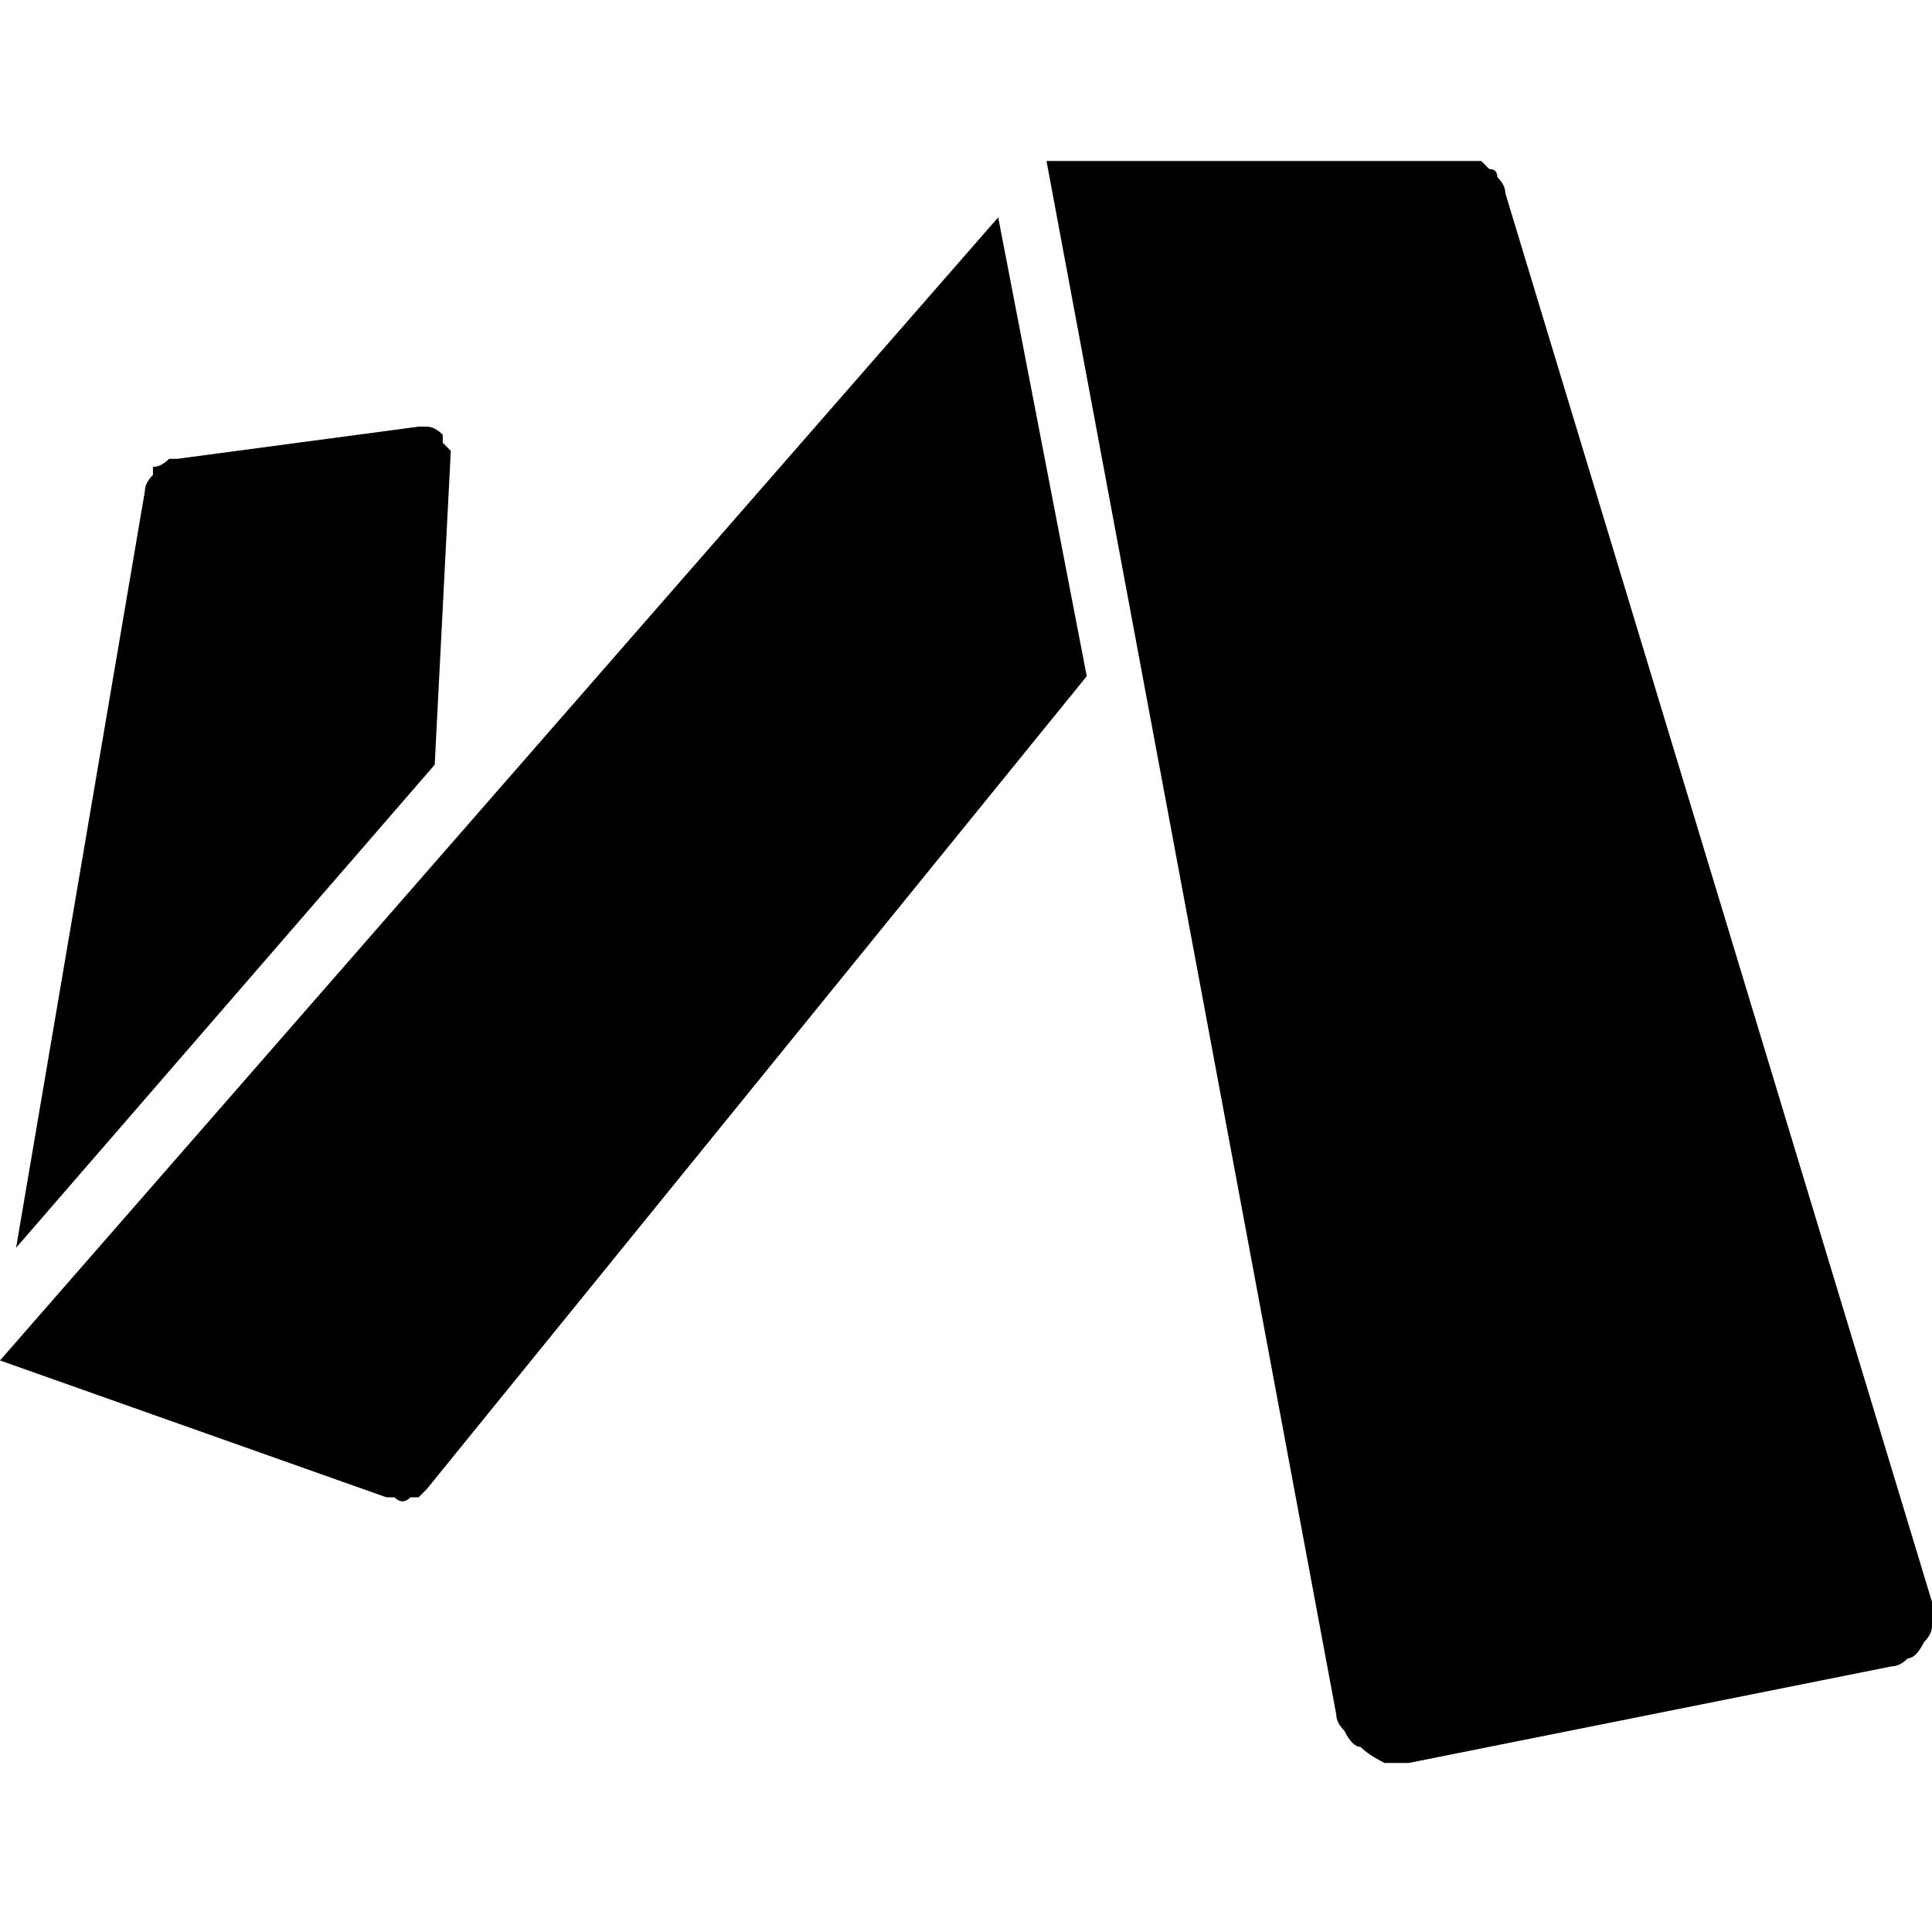 <svg version="1.2" xmlns="http://www.w3.org/2000/svg" viewBox="0 0 24 24" width="24" height="24">
	<title>via_browser-svg</title>
	<style>
		.s0 { fill: #000000 } 
	</style>
	<g id="g2646">
		<path id="path1370" fill-rule="evenodd" class="s0" d="m13.5 8.4l-8.2 10.1q0 0-0.1 0.1 0 0-0.1 0-0.1 0.1-0.2 0-0.1 0-0.1 0l-4.8-1.7 12.4-14.2zm4.5-5.6l-3.3 4.1-0.7-4.1z"/>
		<path id="path1372" class="s0" d="m5.2 5.3l-3 0.4q-0.1 0-0.1 0-0.1 0.1-0.2 0.1 0 0.1 0 0.1-0.1 0.1-0.1 0.2l-1.6 9.4 5.2-6 0.2-3.9q0 0-0.1-0.1 0-0.1 0-0.1-0.1-0.1-0.2-0.1 0 0-0.1 0zm0.2 6.6l-4.1 4.7 3.6 1.3 0.3-0.4z"/>
		<path id="path1368" class="s0" d="m17.5 21.9l6-1.2q0.1 0 0.2-0.1 0.1 0 0.2-0.2 0.1-0.1 0.1-0.2 0-0.2 0-0.3l-5.3-17.5q0-0.1-0.1-0.2 0-0.1-0.1-0.1 0 0-0.1-0.1-0.1 0-0.2 0h-5.2l3.6 19.3q0 0.1 0.1 0.2 0.1 0.2 0.2 0.2 0.1 0.1 0.3 0.2 0.1 0 0.3 0z"/>
	</g>
</svg>